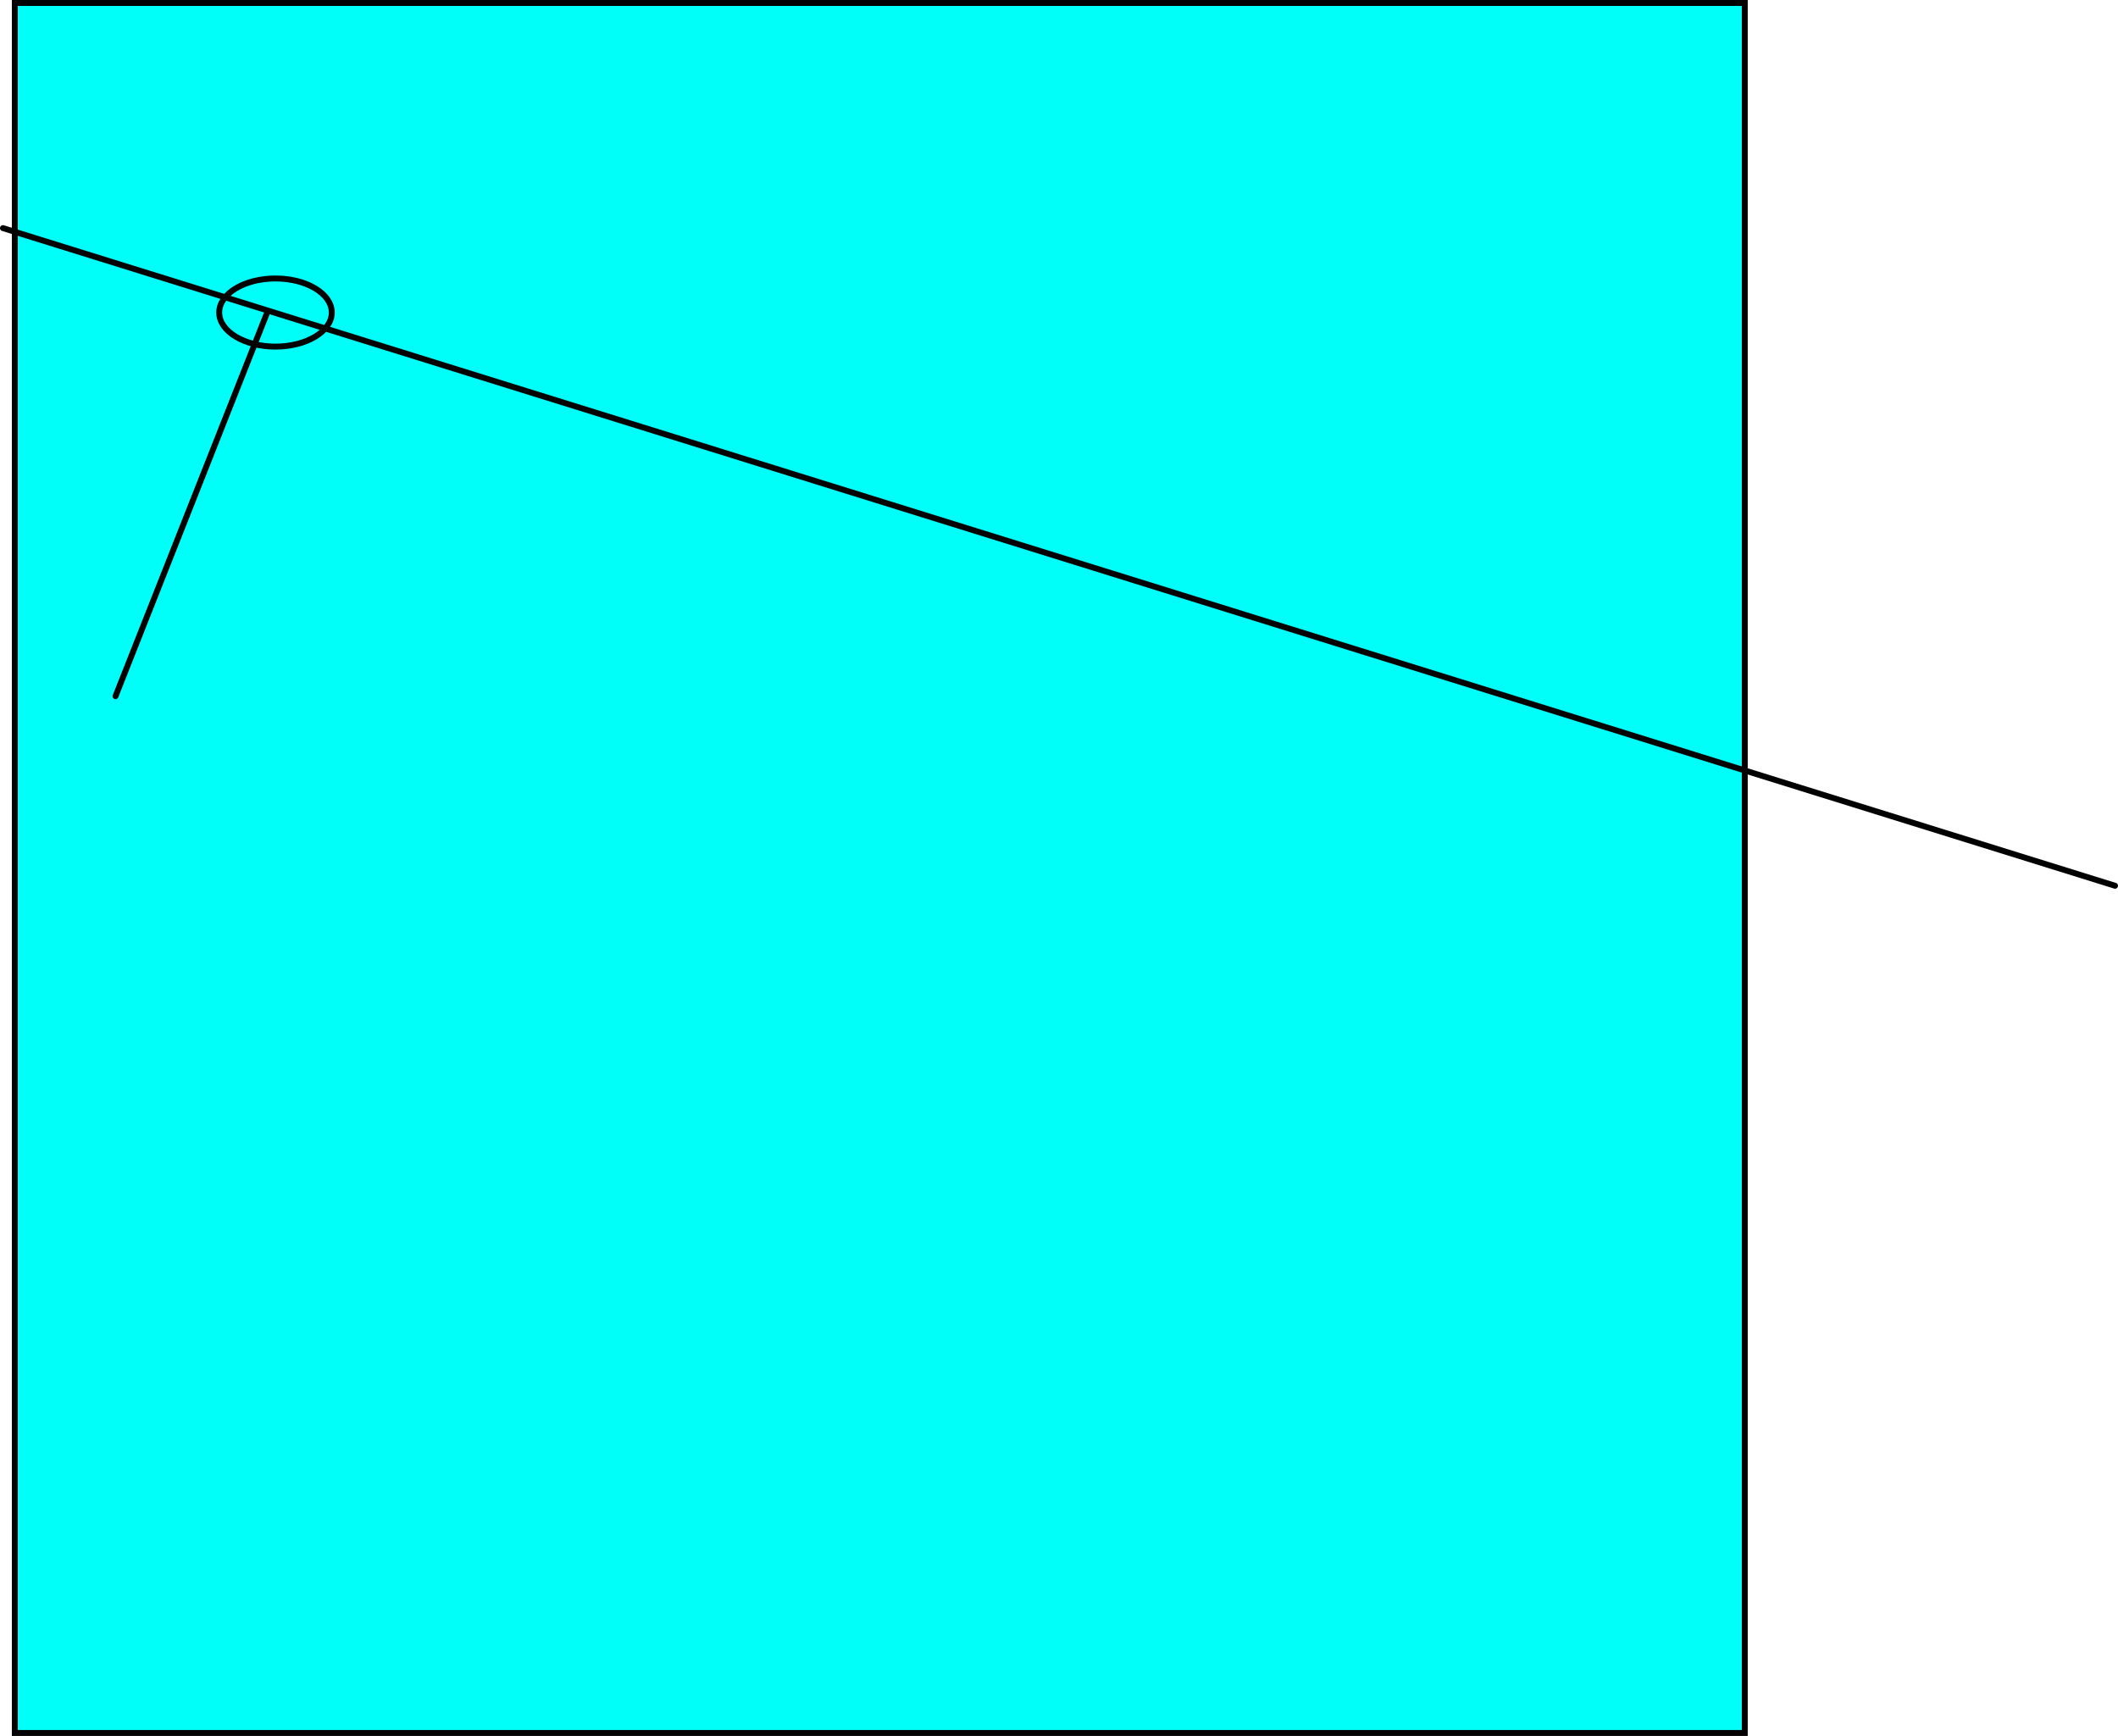 <svg version="1.1" xmlns="http://www.w3.org/2000/svg" xmlns:xlink="http://www.w3.org/1999/xlink" width="715" height="586" viewBox="0,0,715,586"><g transform="translate(42.5,43)"><g data-paper-data="{&quot;isPaintingLayer&quot;:true}" fill-rule="nonzero" stroke="#000000" stroke-width="2" stroke-linejoin="miter" stroke-miterlimit="10" stroke-dasharray="" stroke-dashoffset="0" style="mix-blend-mode: normal"><path d="M-37.5,542v-584h584v584z" fill="#00fff9" stroke-linecap="butt"/><path d="M-41.5,34l713,222" fill="none" stroke-linecap="round"/><path d="M47.5,63l-51,129" fill="none" stroke-linecap="round"/><path d="M69.5,62.5c0,6.351 -8.507,11.5 -19,11.5c-10.493,0 -19,-5.149 -19,-11.5c0,-6.351 8.507,-11.5 19,-11.5c10.493,0 19,5.149 19,11.5z" fill="none" stroke-linecap="butt"/></g></g></svg>